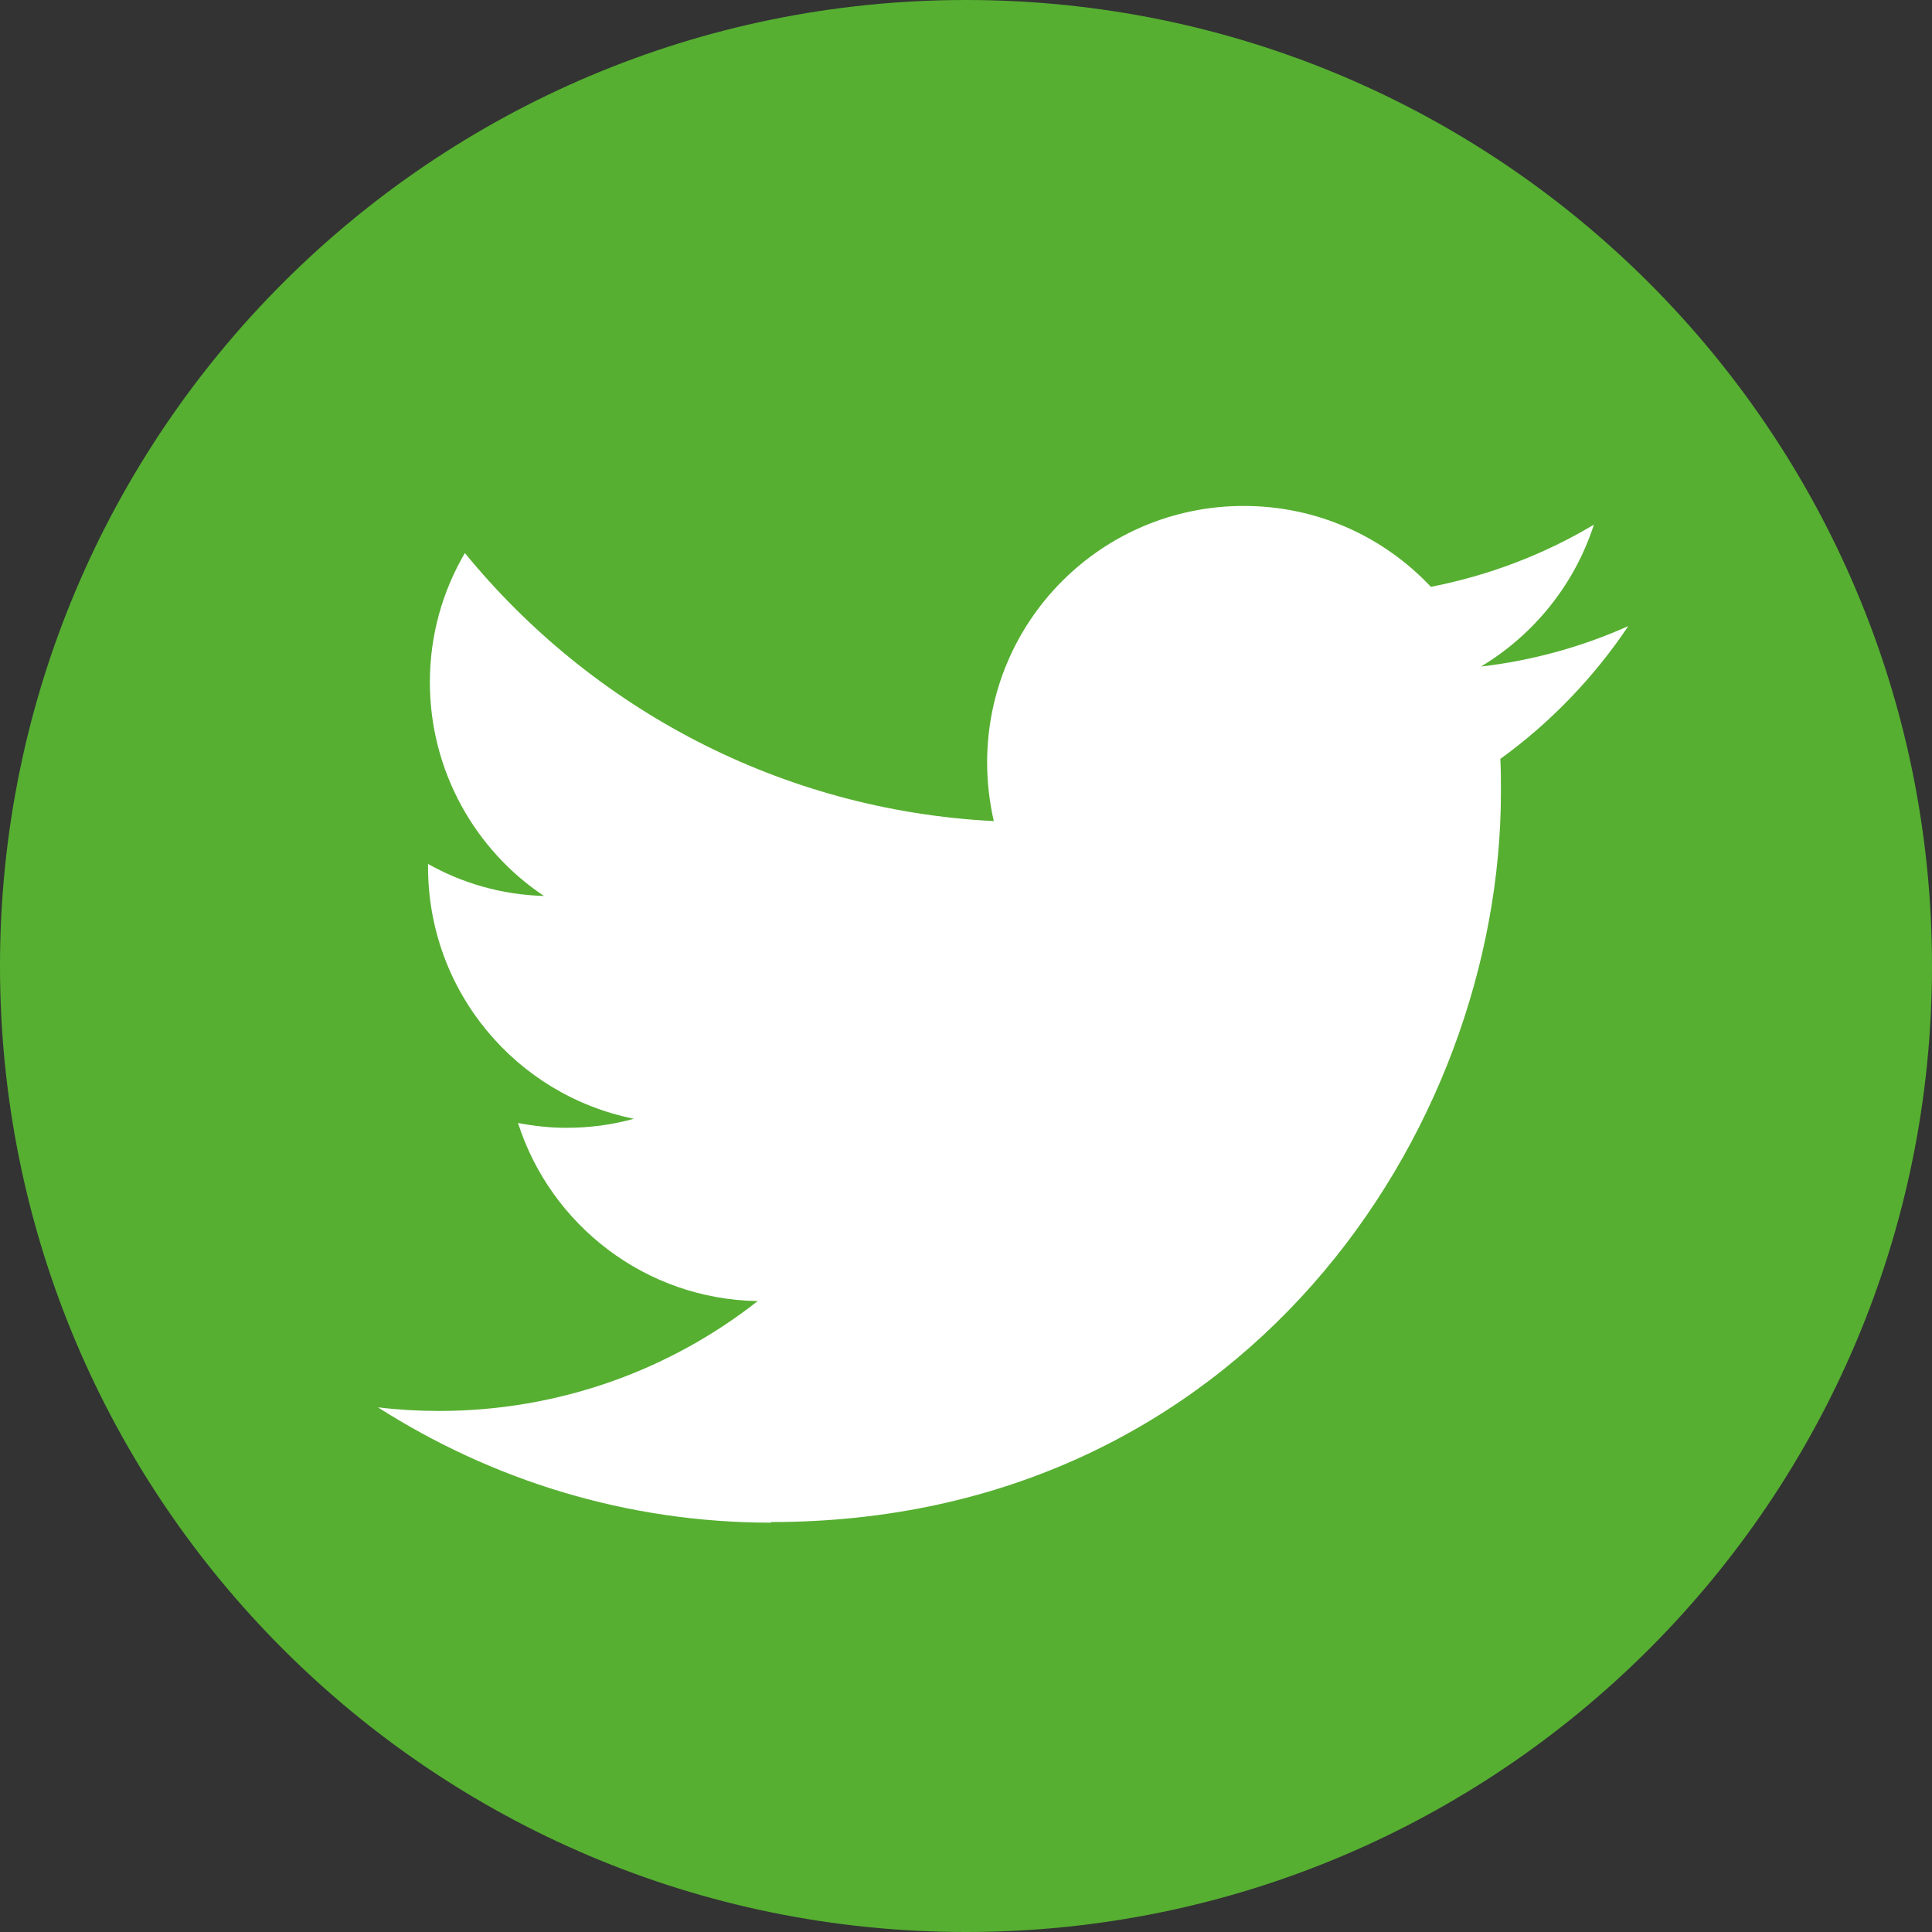 <svg width="32" height="32" viewBox="0 0 32 32" fill="none" xmlns="http://www.w3.org/2000/svg">
<rect x="0" y="0" width="32" height="32" fill="#333333" stroke="none"/>
<mask id="mask0_427_4403" style="mask-type:alpha" maskUnits="userSpaceOnUse" x="0" y="0" width="32" height="32">
<rect width="32" height="32" fill="#D9D9D9"/>
</mask>
<g mask="url(#mask0_427_4403)">
</g>
<g clip-path="url(#clip0_427_4403)">
<path d="M16 32C24.837 32 32 24.837 32 16C32 7.163 24.837 0 16 0C7.163 0 0 7.163 0 16C0 24.837 7.163 32 16 32Z" fill="#56AF31"/>
<path d="M12.77 25.21C20.58 25.21 24.86 18.74 24.86 13.12C24.86 12.94 24.86 12.75 24.85 12.57C25.68 11.97 26.4 11.22 26.97 10.37C26.21 10.71 25.39 10.94 24.53 11.04C25.41 10.51 26.08 9.68 26.4 8.69C25.58 9.18 24.67 9.53 23.7 9.72C22.92 8.89 21.82 8.38 20.6 8.38C18.25 8.38 16.35 10.28 16.35 12.63C16.35 12.96 16.39 13.29 16.46 13.6C12.93 13.42 9.8 11.73 7.7 9.16C7.33 9.79 7.12 10.52 7.12 11.3C7.12 12.77 7.87 14.08 9.01 14.84C8.31 14.82 7.66 14.63 7.09 14.31C7.09 14.33 7.09 14.35 7.09 14.36C7.09 16.42 8.55 18.14 10.5 18.53C10.14 18.63 9.77 18.68 9.38 18.68C9.11 18.68 8.84 18.65 8.58 18.6C9.12 20.29 10.69 21.52 12.55 21.55C11.1 22.69 9.26 23.37 7.27 23.37C6.93 23.37 6.59 23.35 6.26 23.31C8.14 24.51 10.37 25.22 12.77 25.22" fill="white"/>
</g>
<defs>
<clipPath id="clip0_427_4403">
<rect width="32" height="32" fill="white"/>
</clipPath>
</defs>
</svg>
